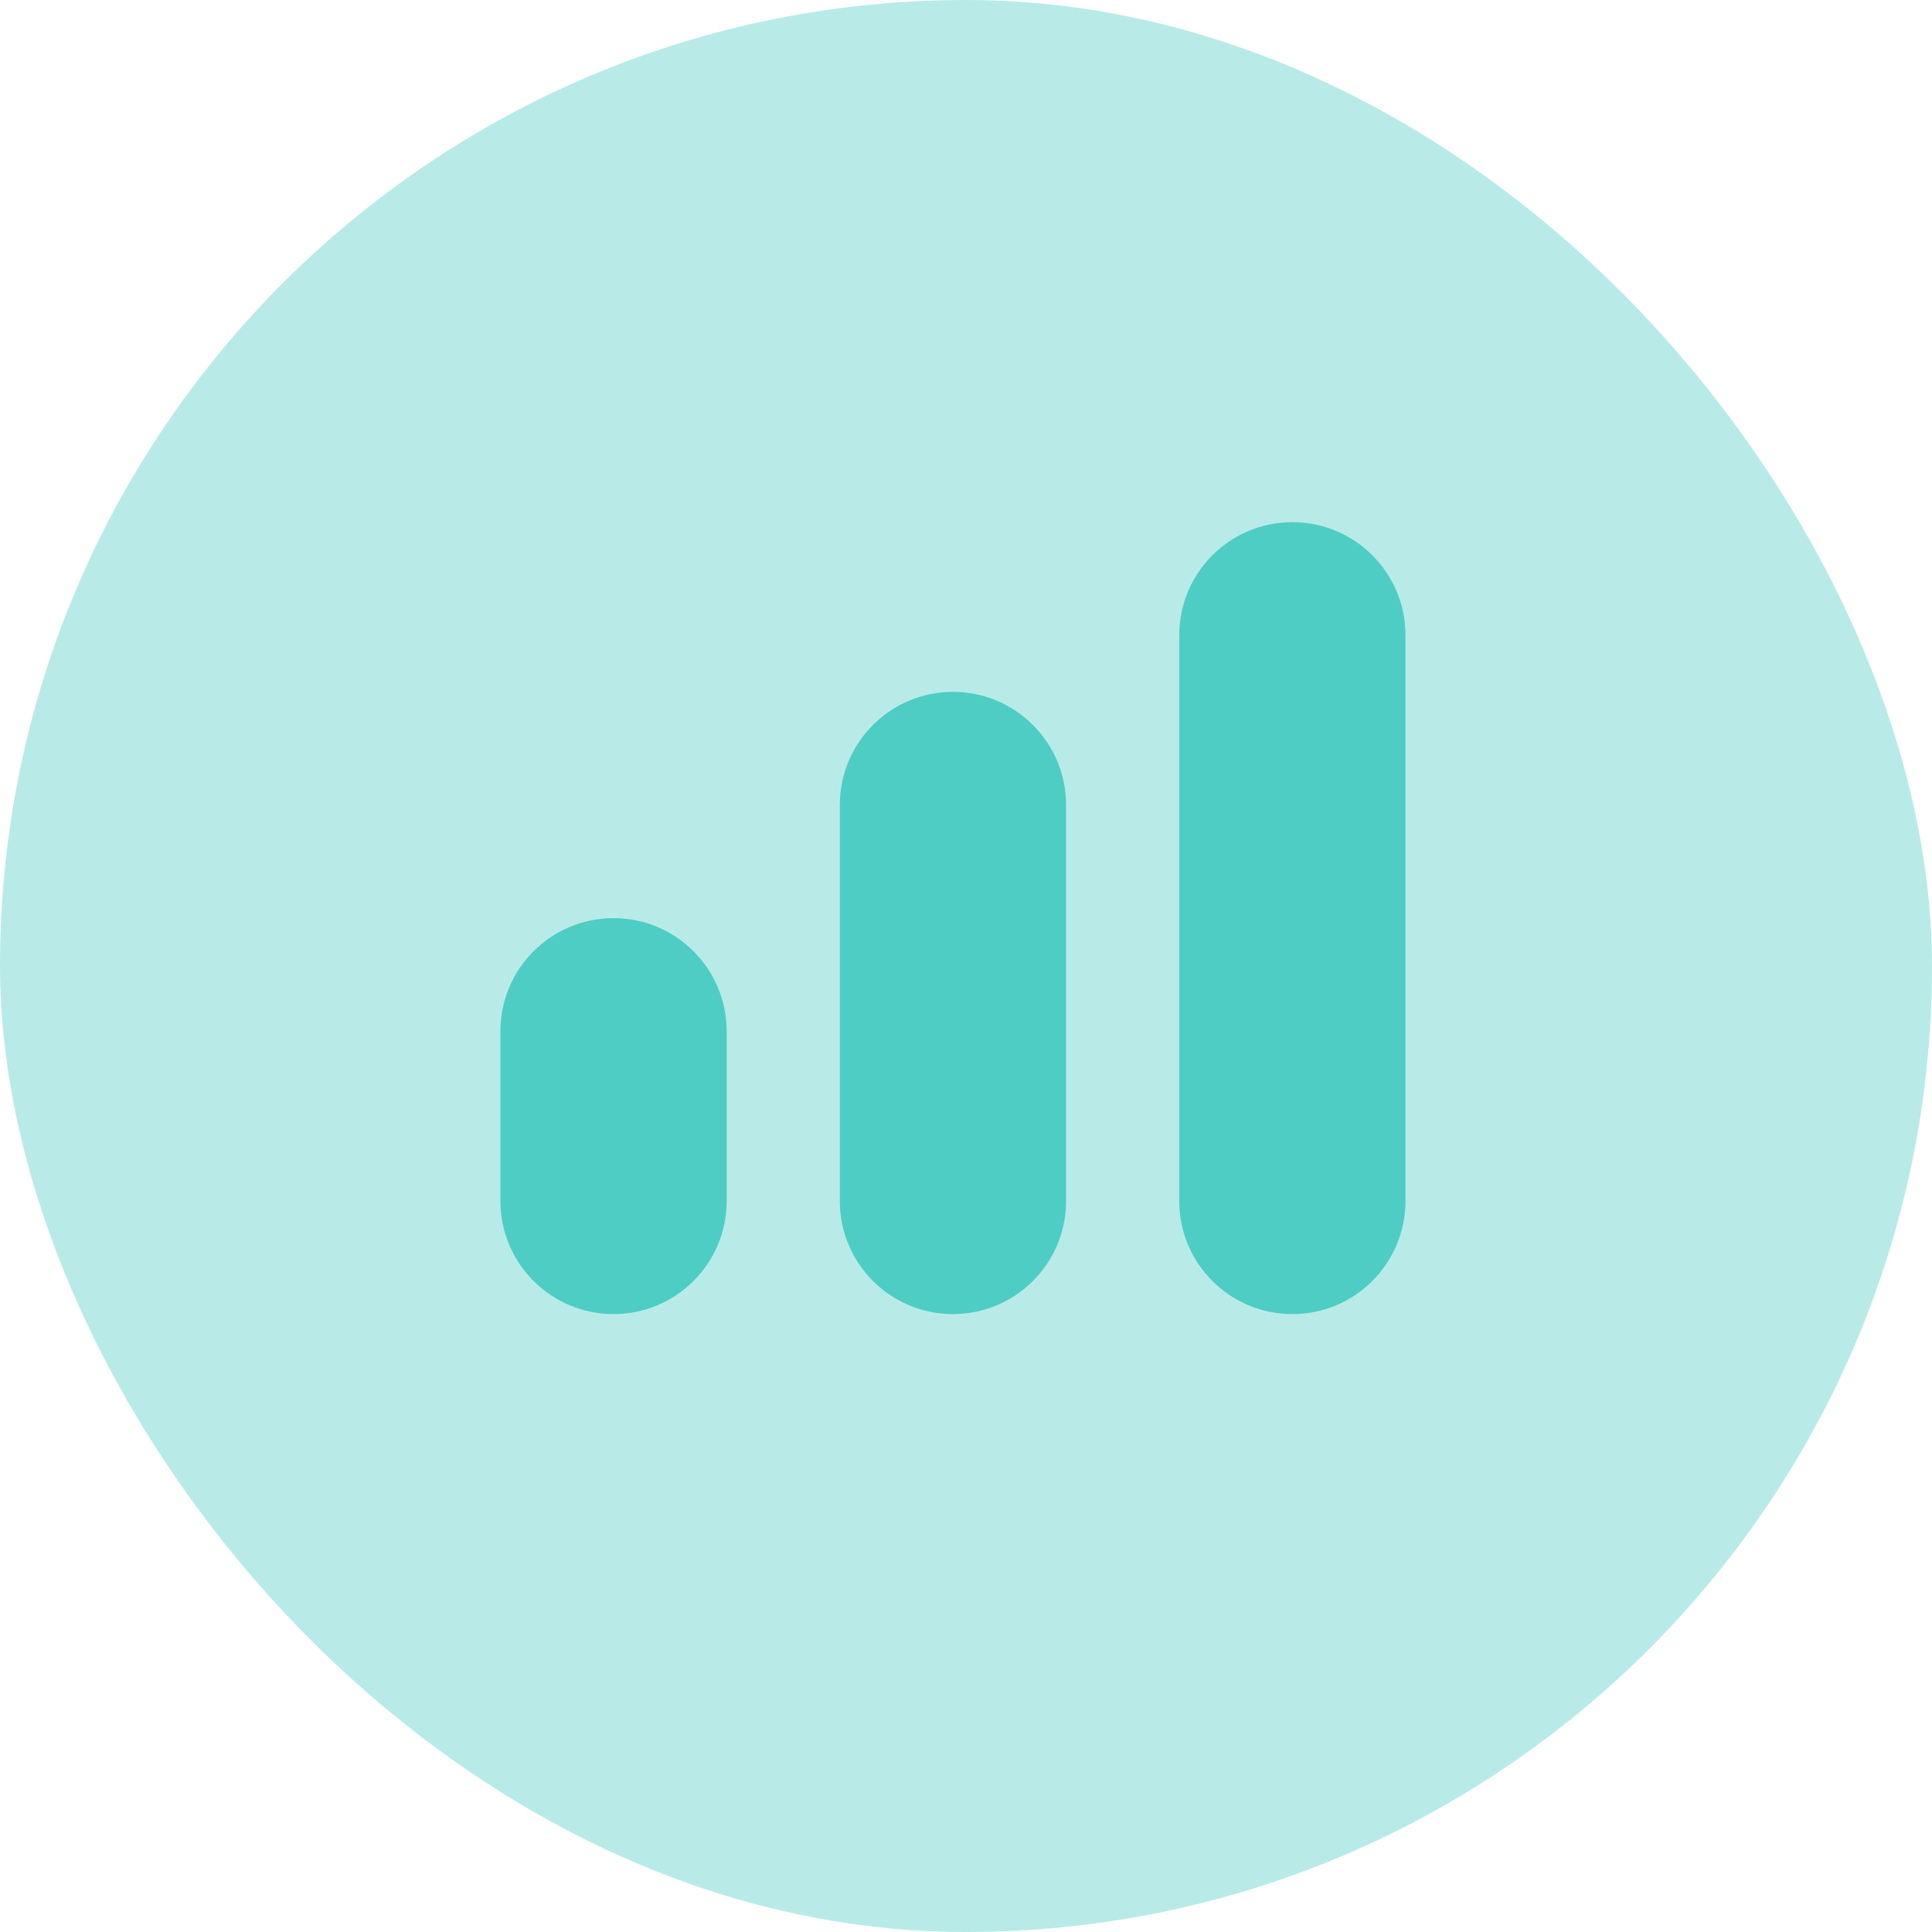 <svg width="74" height="74" viewBox="0 0 74 74" fill="none" xmlns="http://www.w3.org/2000/svg">
<rect width="74" height="74" rx="37" fill="#4ECDC4" fill-opacity="0.4"/>
<path d="M27.833 39.5C27.833 37.107 25.893 35.167 23.5 35.167C21.107 35.167 19.167 37.107 19.167 39.5V46C19.167 48.393 21.107 50.333 23.5 50.333C25.893 50.333 27.833 48.393 27.833 46V39.5ZM40.833 30.833C40.833 28.44 38.893 26.5 36.5 26.5C34.107 26.5 32.167 28.44 32.167 30.833V46C32.167 48.393 34.107 50.333 36.5 50.333C38.893 50.333 40.833 48.393 40.833 46V30.833ZM53.833 24.333C53.833 21.94 51.893 20 49.5 20C47.107 20 45.167 21.94 45.167 24.333V35.167V46C45.167 48.393 47.107 50.333 49.5 50.333C51.893 50.333 53.833 48.393 53.833 46V24.333Z" fill="#4ECDC4"/>
</svg>
